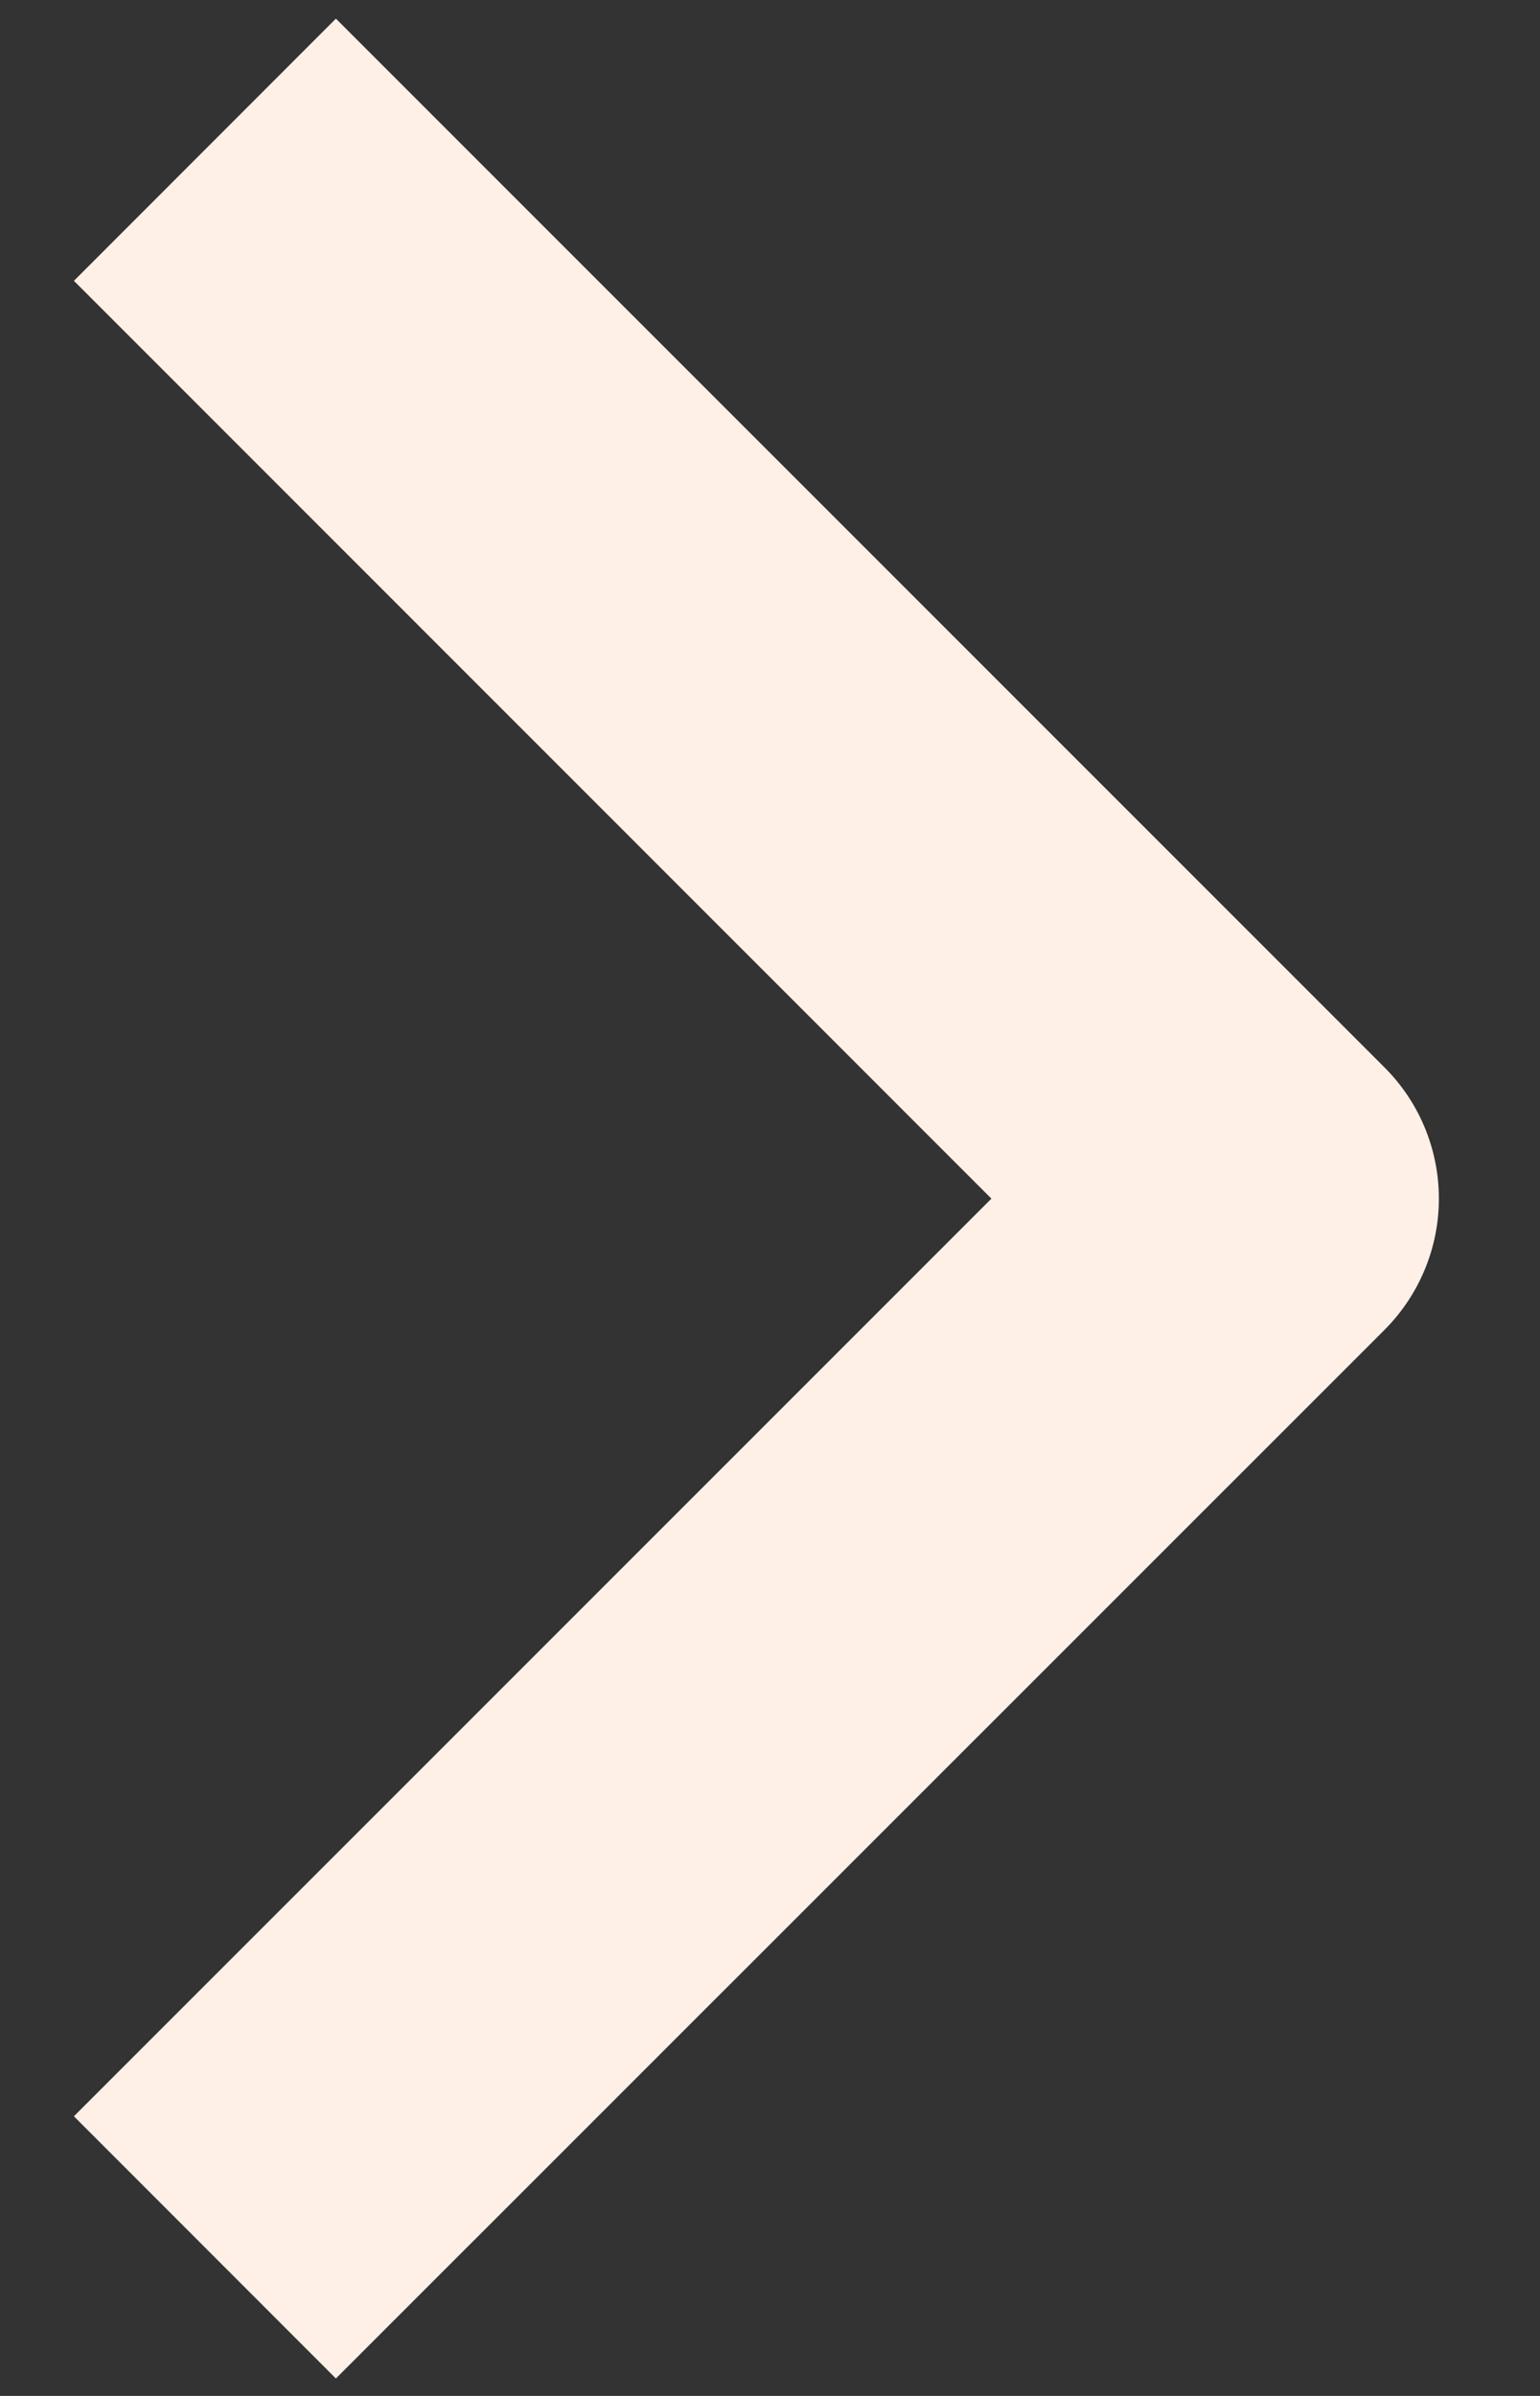 <svg width="9" height="14" viewBox="0 0 9 14" fill="none" xmlns="http://www.w3.org/2000/svg">
<rect x="0" y="0" width="9" height="14" fill="#333333" stroke="none"/>
<path fill-rule="evenodd" clip-rule="evenodd" d="M8.092 7.77L1.963 13.898L0.432 12.366L5.794 7.004L0.432 1.641L1.963 0.109L8.092 6.238C8.295 6.441 8.409 6.716 8.409 7.004C8.409 7.291 8.295 7.566 8.092 7.77Z" fill="#FFF0E7"/>
</svg>
